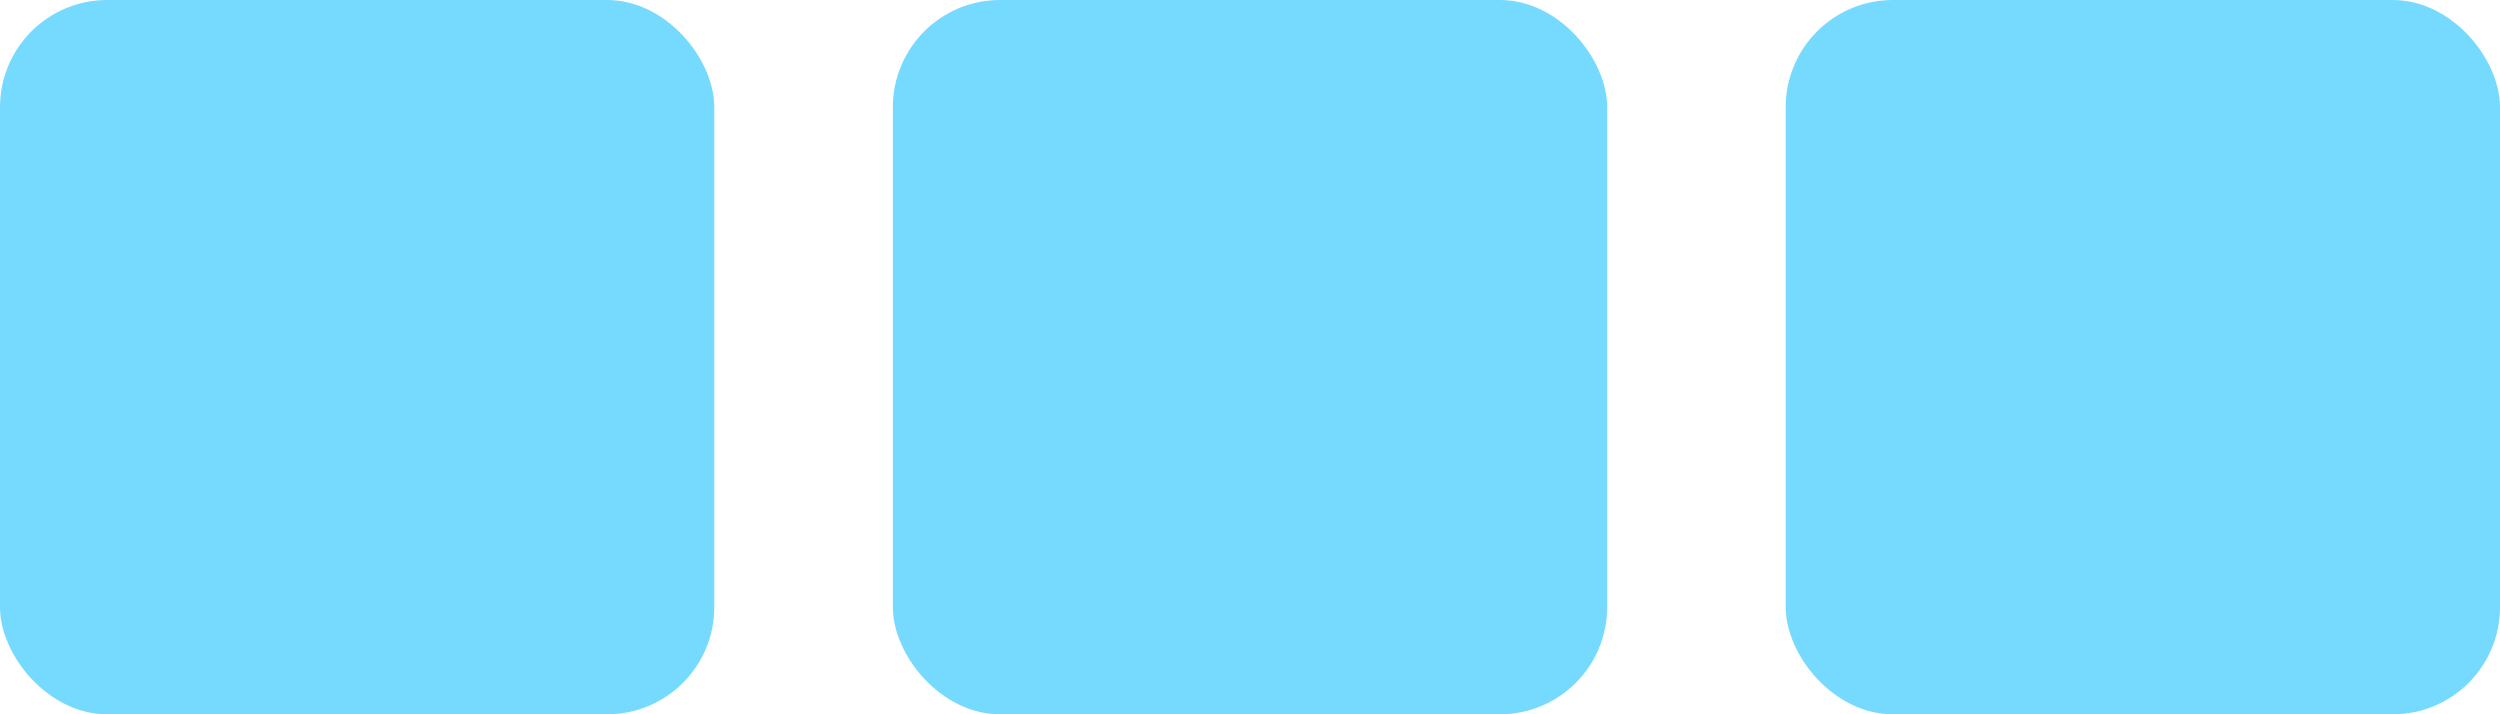 <?xml version="1.0" encoding="utf-8"?>
<!-- Generator: Adobe Illustrator 16.0.4, SVG Export Plug-In . SVG Version: 6.00 Build 0)  -->
<!DOCTYPE svg PUBLIC "-//W3C//DTD SVG 1.1//EN" "http://www.w3.org/Graphics/SVG/1.1/DTD/svg11.dtd">
<svg version="1.1" id="Layer_1" xmlns="http://www.w3.org/2000/svg" xmlns:xlink="http://www.w3.org/1999/xlink" width="70" height="20">
  <style type="text/css" >
    <![CDATA[
      rect {
        fill: #76daff;
      }
    ]]>
  </style>
  <rect width="20" height="20" x="0" y="0" rx="3" ry="3">
    <animate attributeName="width" values="0;20;20;20;0" dur="1000ms" repeatCount="indefinite"/>
    <animate attributeName="height" values="0;20;20;20;0" dur="1000ms" repeatCount="indefinite"/>
    <animate attributeName="x" values="10;0;0;0;10" dur="1000ms" repeatCount="indefinite"/>
    <animate attributeName="y" values="10;0;0;0;10" dur="1000ms" repeatCount="indefinite"/>
  </rect>
  <rect width="20" height="20" x="25" y="0" rx="3" ry="3">
    <animate attributeName="width" values="0;20;20;20;0" begin="200ms" dur="1000ms" repeatCount="indefinite"/>
    <animate attributeName="height" values="0;20;20;20;0" begin="200ms" dur="1000ms" repeatCount="indefinite"/>
    <animate attributeName="x" values="35;25;25;25;35" begin="200ms" dur="1000ms" repeatCount="indefinite"/>
    <animate attributeName="y" values="10;0;0;0;10" begin="200ms" dur="1000ms" repeatCount="indefinite"/>
  </rect>
  <rect width="20" height="20" x="50" y="0" rx="3" ry="3">
    <animate attributeName="width" values="0;20;20;20;0" begin="400ms" dur="1000ms" repeatCount="indefinite"/>
    <animate attributeName="height" values="0;20;20;20;0" begin="400ms" dur="1000ms" repeatCount="indefinite"/>
    <animate attributeName="x" values="60;50;50;50;60" begin="400ms" dur="1000ms" repeatCount="indefinite"/>
    <animate attributeName="y" values="10;0;0;0;10" begin="400ms" dur="1000ms" repeatCount="indefinite"/>
  </rect>
</svg>